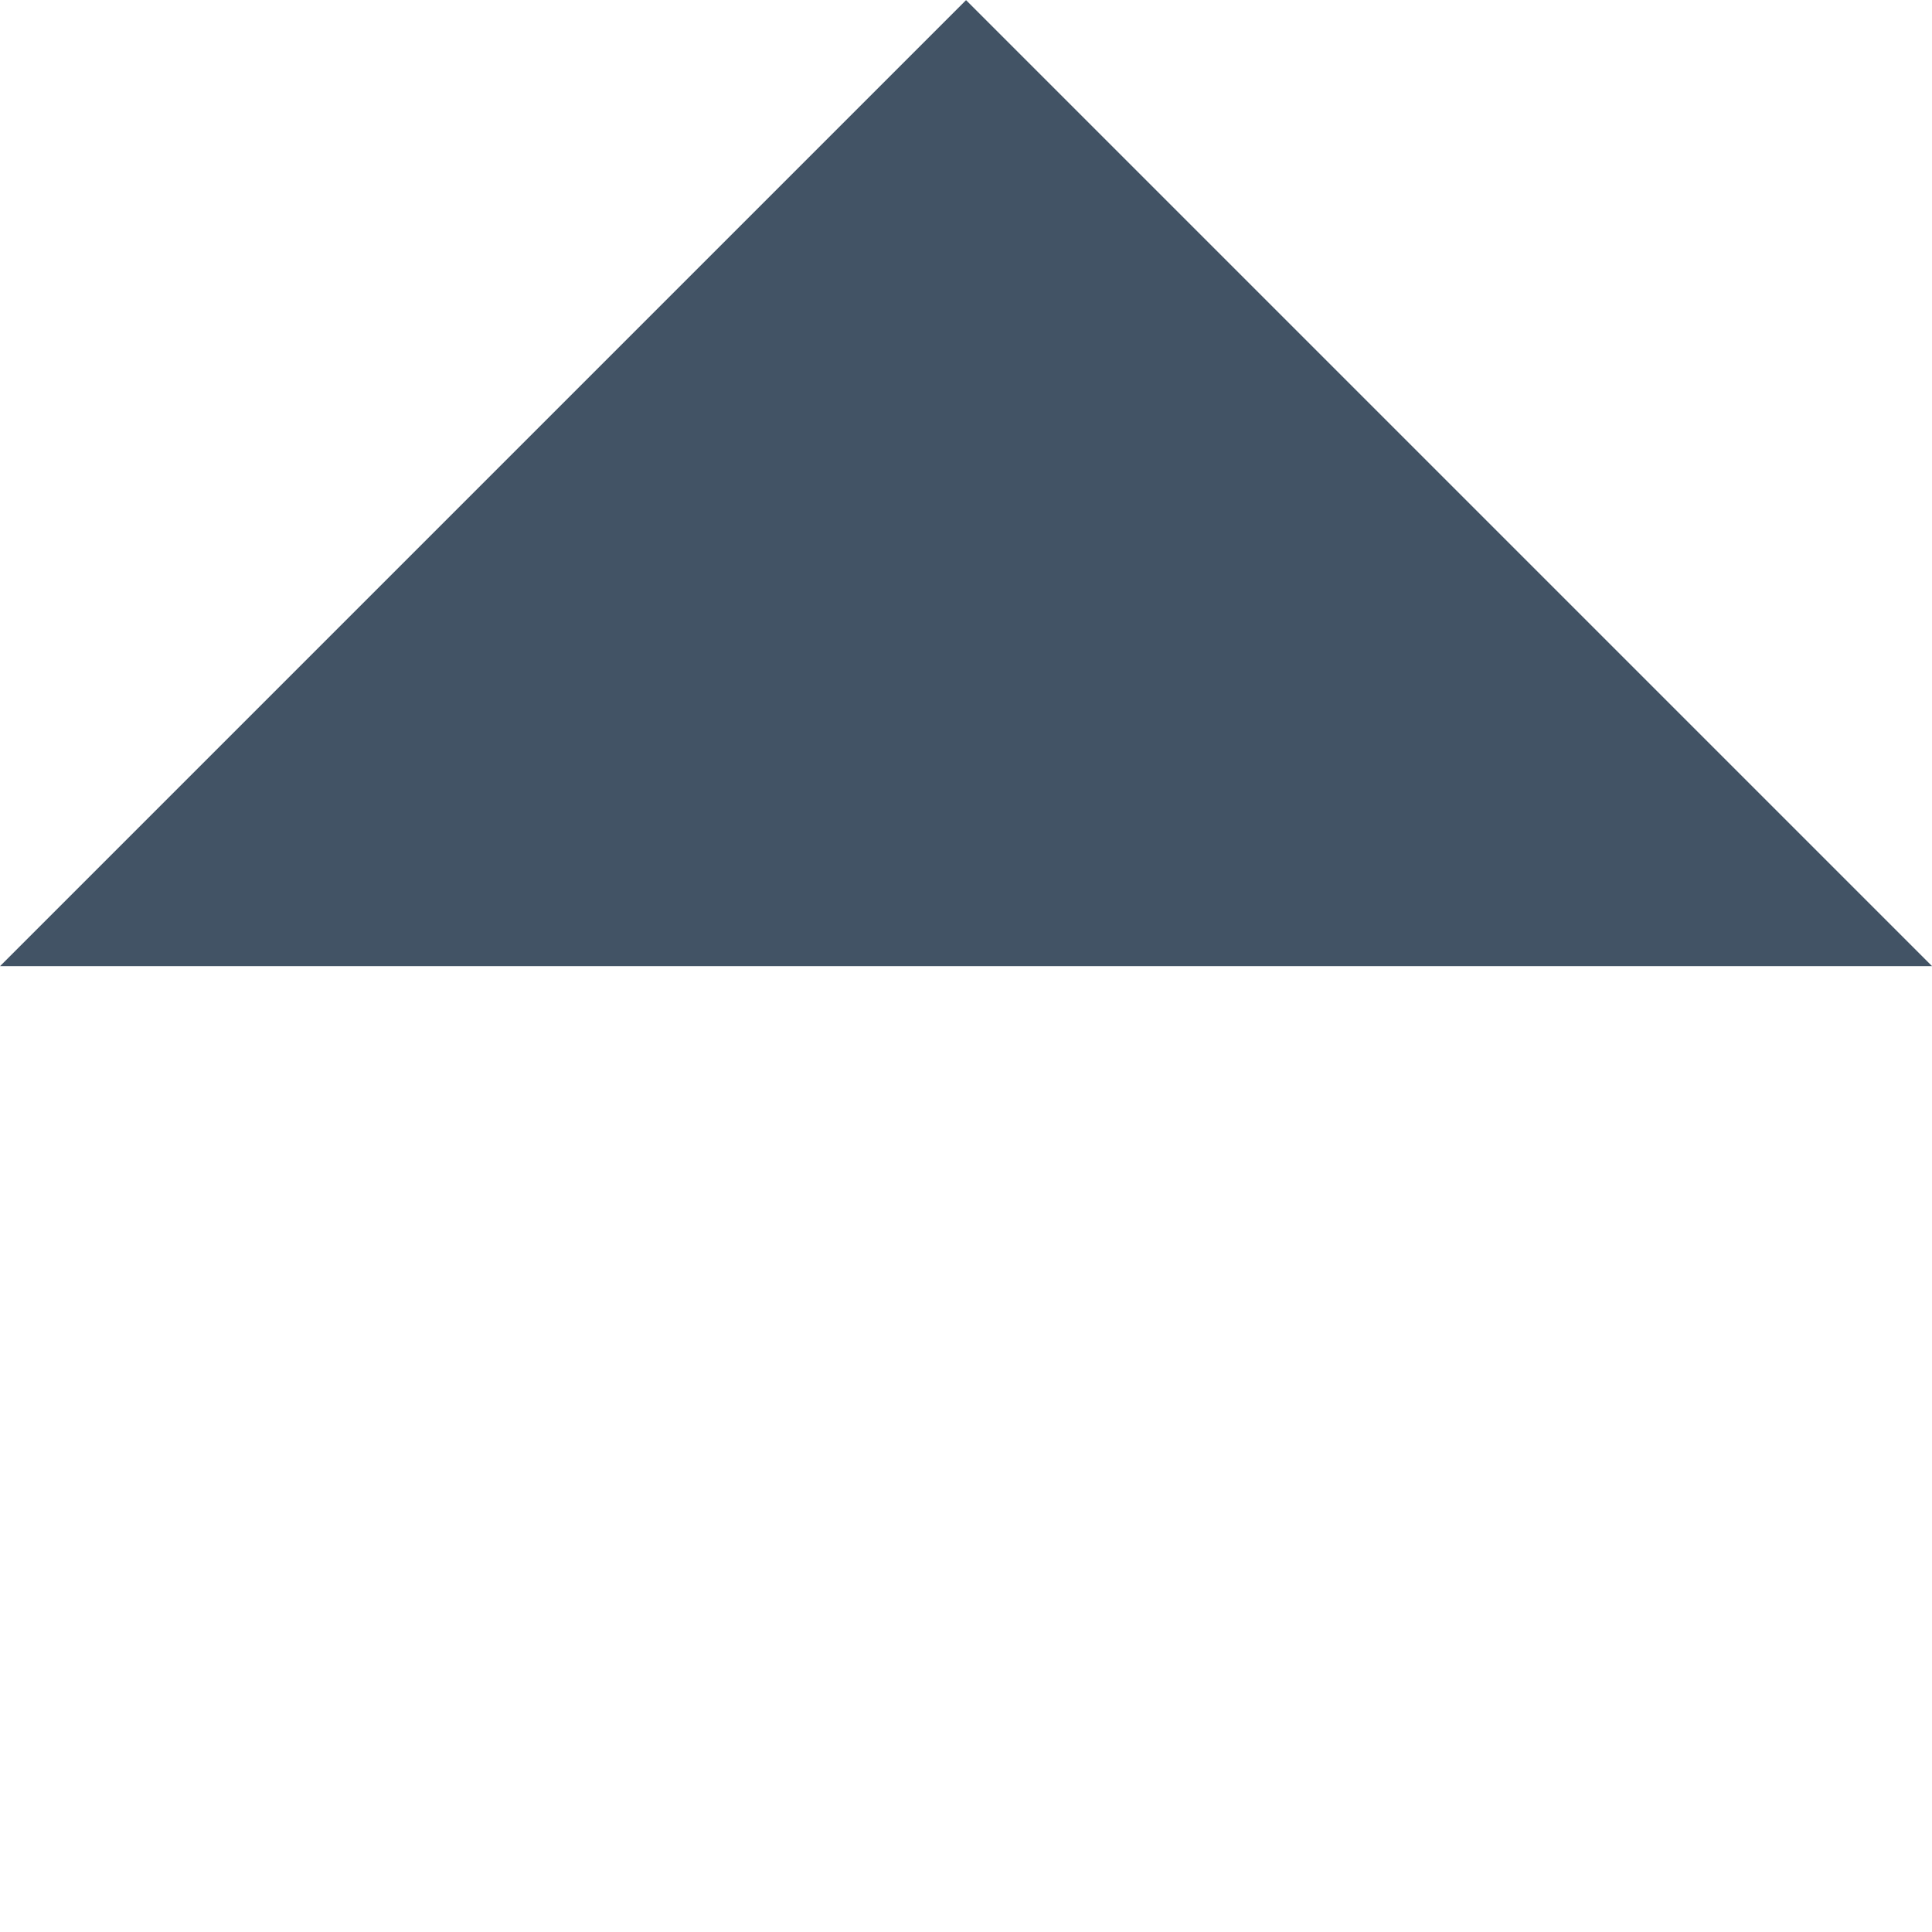 <svg xmlns="http://www.w3.org/2000/svg" width="7.071" height="7.071" viewBox="0 0 7.071 7.071">
    <defs>
        <style>
            .cls-1{fill:#425365}
        </style>
    </defs>
    <g id="Group_3410" data-name="Group 3410" transform="translate(-266.464 -180.586)">
        <path id="Path_759" d="M5 0v5H0" class="cls-1" data-name="Path 759" transform="rotate(-135 173.865 37.91)"/>
    </g>
</svg>
